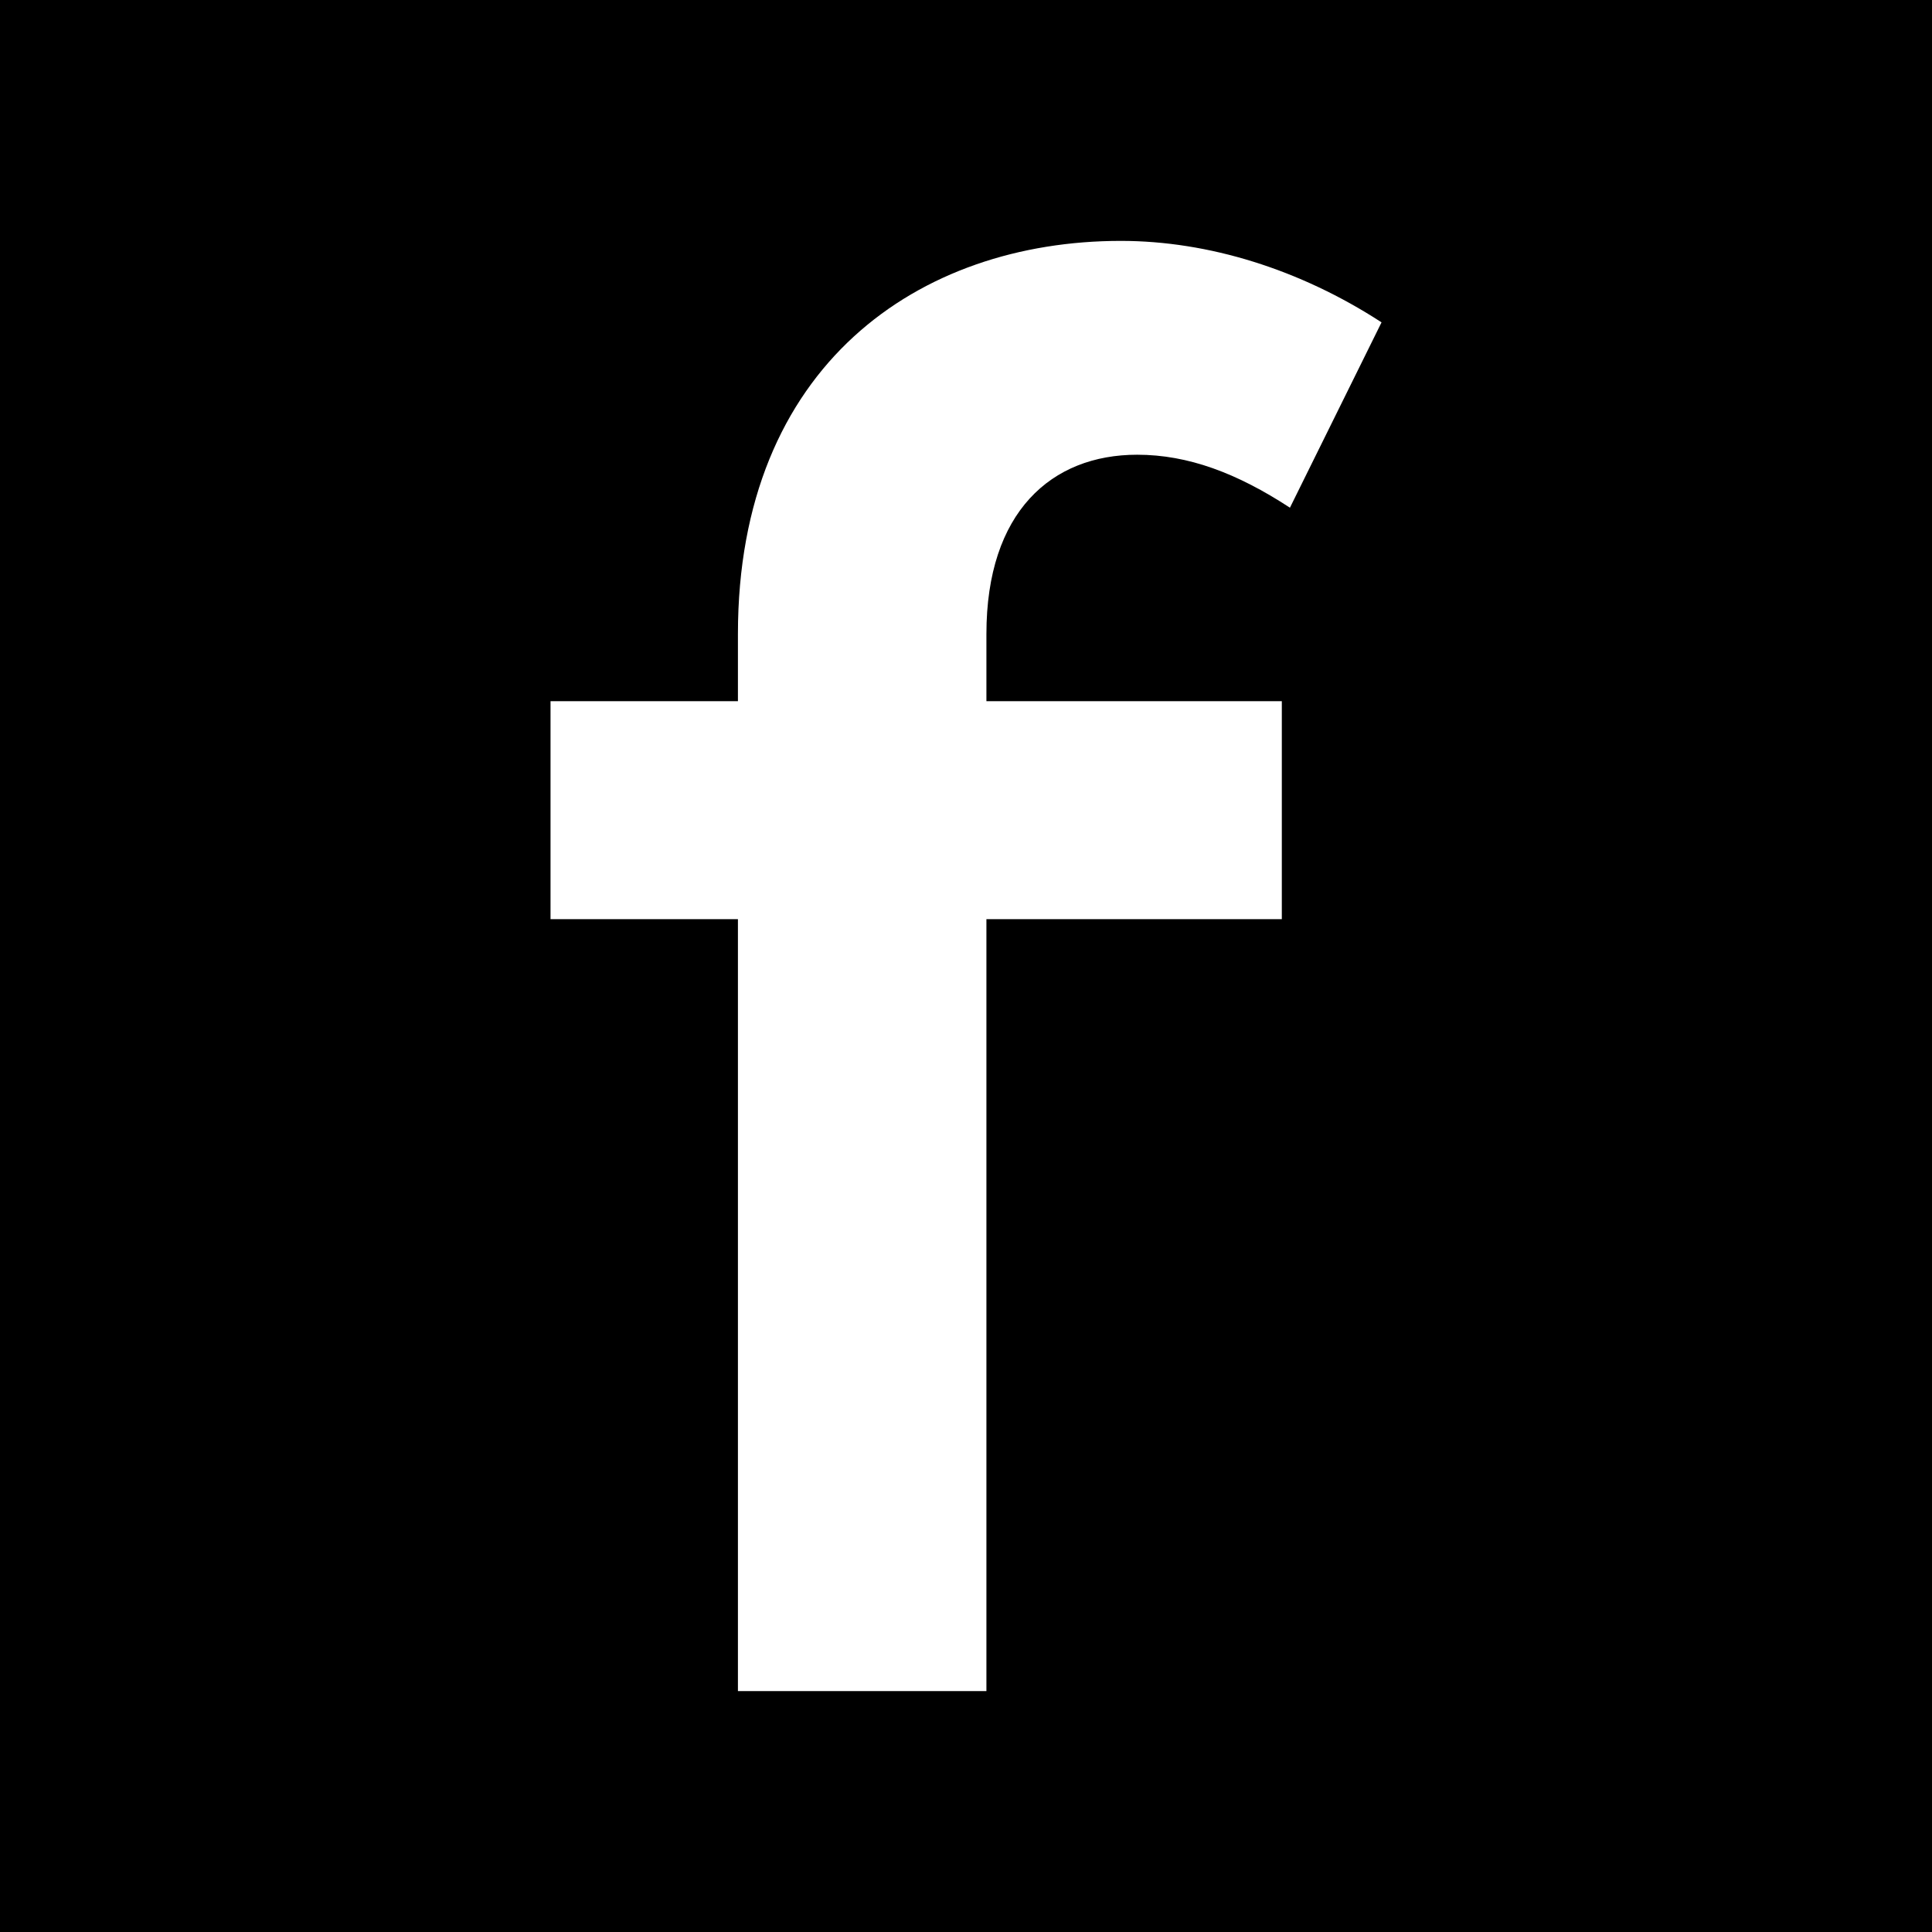 <?xml version="1.0" encoding="utf-8"?>
<!-- Generator: Adobe Illustrator 15.1.0, SVG Export Plug-In . SVG Version: 6.00 Build 0)  -->
<!DOCTYPE svg PUBLIC "-//W3C//DTD SVG 1.1//EN" "http://www.w3.org/Graphics/SVG/1.1/DTD/svg11.dtd">
<svg version="1.1" id="Layer_1" xmlns="http://www.w3.org/2000/svg" xmlns:xlink="http://www.w3.org/1999/xlink" x="0px" y="0px"
	 width="60px" height="60px" viewBox="0 0 60 60" enable-background="new 0 0 60 60" xml:space="preserve">
<path d="M0,0v60h60V0H0z M40.06,15.767c-1.645-1.075-3.163-1.645-4.744-1.645c-2.658,0-4.682,1.771-4.682,5.567v2.087h9.174v6.769
	h-9.174v23.974h-7.717V28.545h-5.82v-6.769h5.82v-2.087c0-8.35,5.629-12.208,11.891-12.208c2.721,0,5.568,0.885,8.097,2.53
	L40.06,15.767z"/>
</svg>
